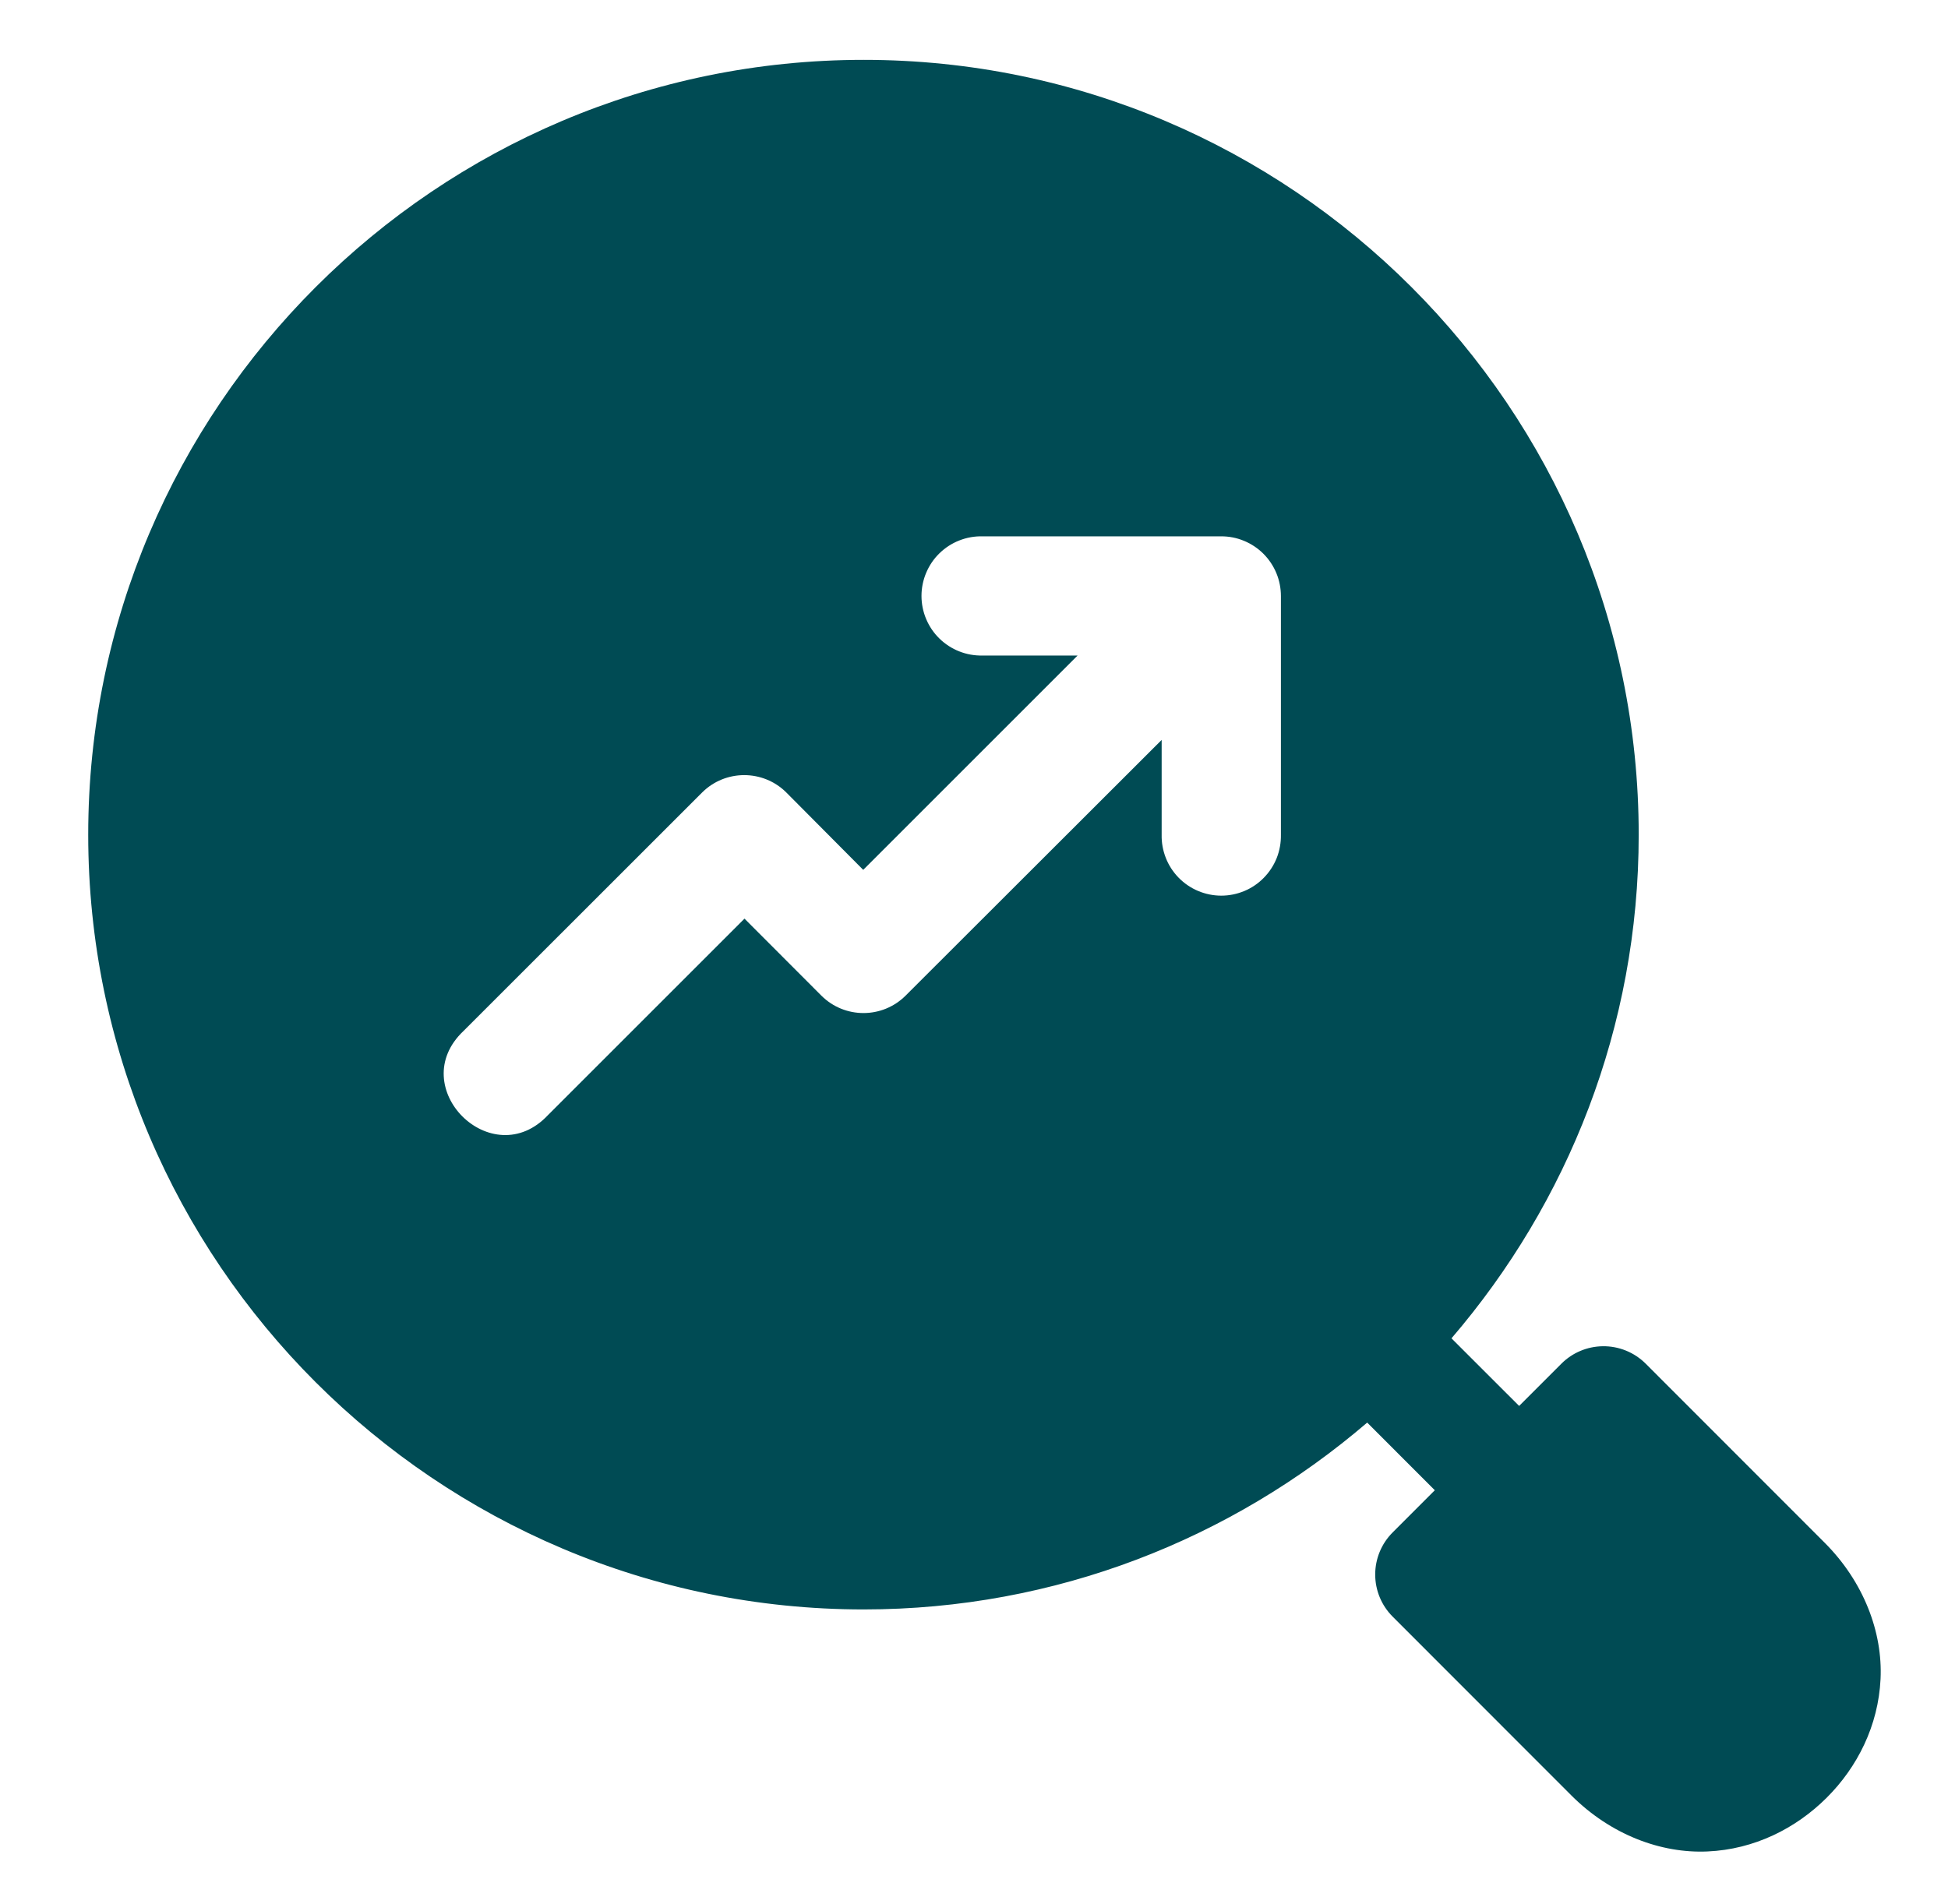 <svg width="45" height="44" viewBox="0 0 45 44" fill="none" xmlns="http://www.w3.org/2000/svg">
<g id="searching 1">
<g id="layer1">
<path id="path825" d="M19.952 1.383C10.081 1.383 2.038 9.414 2.038 19.286C2.038 29.157 10.081 37.186 19.952 37.186C24.392 37.186 28.451 35.554 31.583 32.869L33.145 34.432L32.172 35.406C31.913 35.664 31.768 36.014 31.768 36.379C31.768 36.744 31.913 37.095 32.172 37.353L36.3 41.484C37.204 42.388 38.366 42.827 39.445 42.778C40.524 42.731 41.486 42.246 42.196 41.538C42.907 40.83 43.391 39.871 43.442 38.792C43.493 37.713 43.054 36.549 42.151 35.645L38.017 31.508C37.886 31.378 37.732 31.275 37.561 31.206C37.391 31.137 37.208 31.102 37.024 31.105C36.665 31.11 36.323 31.254 36.069 31.508L35.093 32.484L33.53 30.922C36.219 27.789 37.855 23.728 37.855 19.286C37.855 9.414 29.823 1.383 19.952 1.383ZM22.696 12.392H28.207C28.389 12.391 28.569 12.426 28.737 12.496C28.905 12.565 29.058 12.667 29.186 12.795C29.315 12.924 29.416 13.076 29.486 13.245C29.555 13.412 29.59 13.593 29.59 13.774V19.286C29.593 19.469 29.561 19.651 29.494 19.822C29.426 19.993 29.325 20.148 29.197 20.279C29.069 20.411 28.916 20.515 28.747 20.586C28.577 20.657 28.396 20.694 28.212 20.694C28.029 20.694 27.847 20.657 27.678 20.586C27.509 20.515 27.356 20.411 27.227 20.279C27.099 20.148 26.998 19.993 26.931 19.822C26.864 19.651 26.831 19.469 26.835 19.286V17.096L20.918 23.006C20.381 23.54 19.513 23.54 18.976 23.006L17.198 21.225L12.663 25.76C11.369 27.147 9.33 25.119 10.71 23.818L16.221 18.309C16.758 17.776 17.626 17.776 18.163 18.309L19.941 20.098L24.893 15.146H22.696C22.512 15.15 22.33 15.118 22.159 15.05C21.988 14.983 21.833 14.882 21.702 14.754C21.57 14.626 21.466 14.472 21.395 14.303C21.324 14.134 21.287 13.953 21.287 13.769C21.287 13.585 21.324 13.404 21.395 13.235C21.466 13.066 21.57 12.912 21.702 12.784C21.833 12.656 21.988 12.555 22.159 12.488C22.33 12.42 22.512 12.388 22.696 12.392Z" fill="#004B54"/>
</g>
</g>
</svg>
